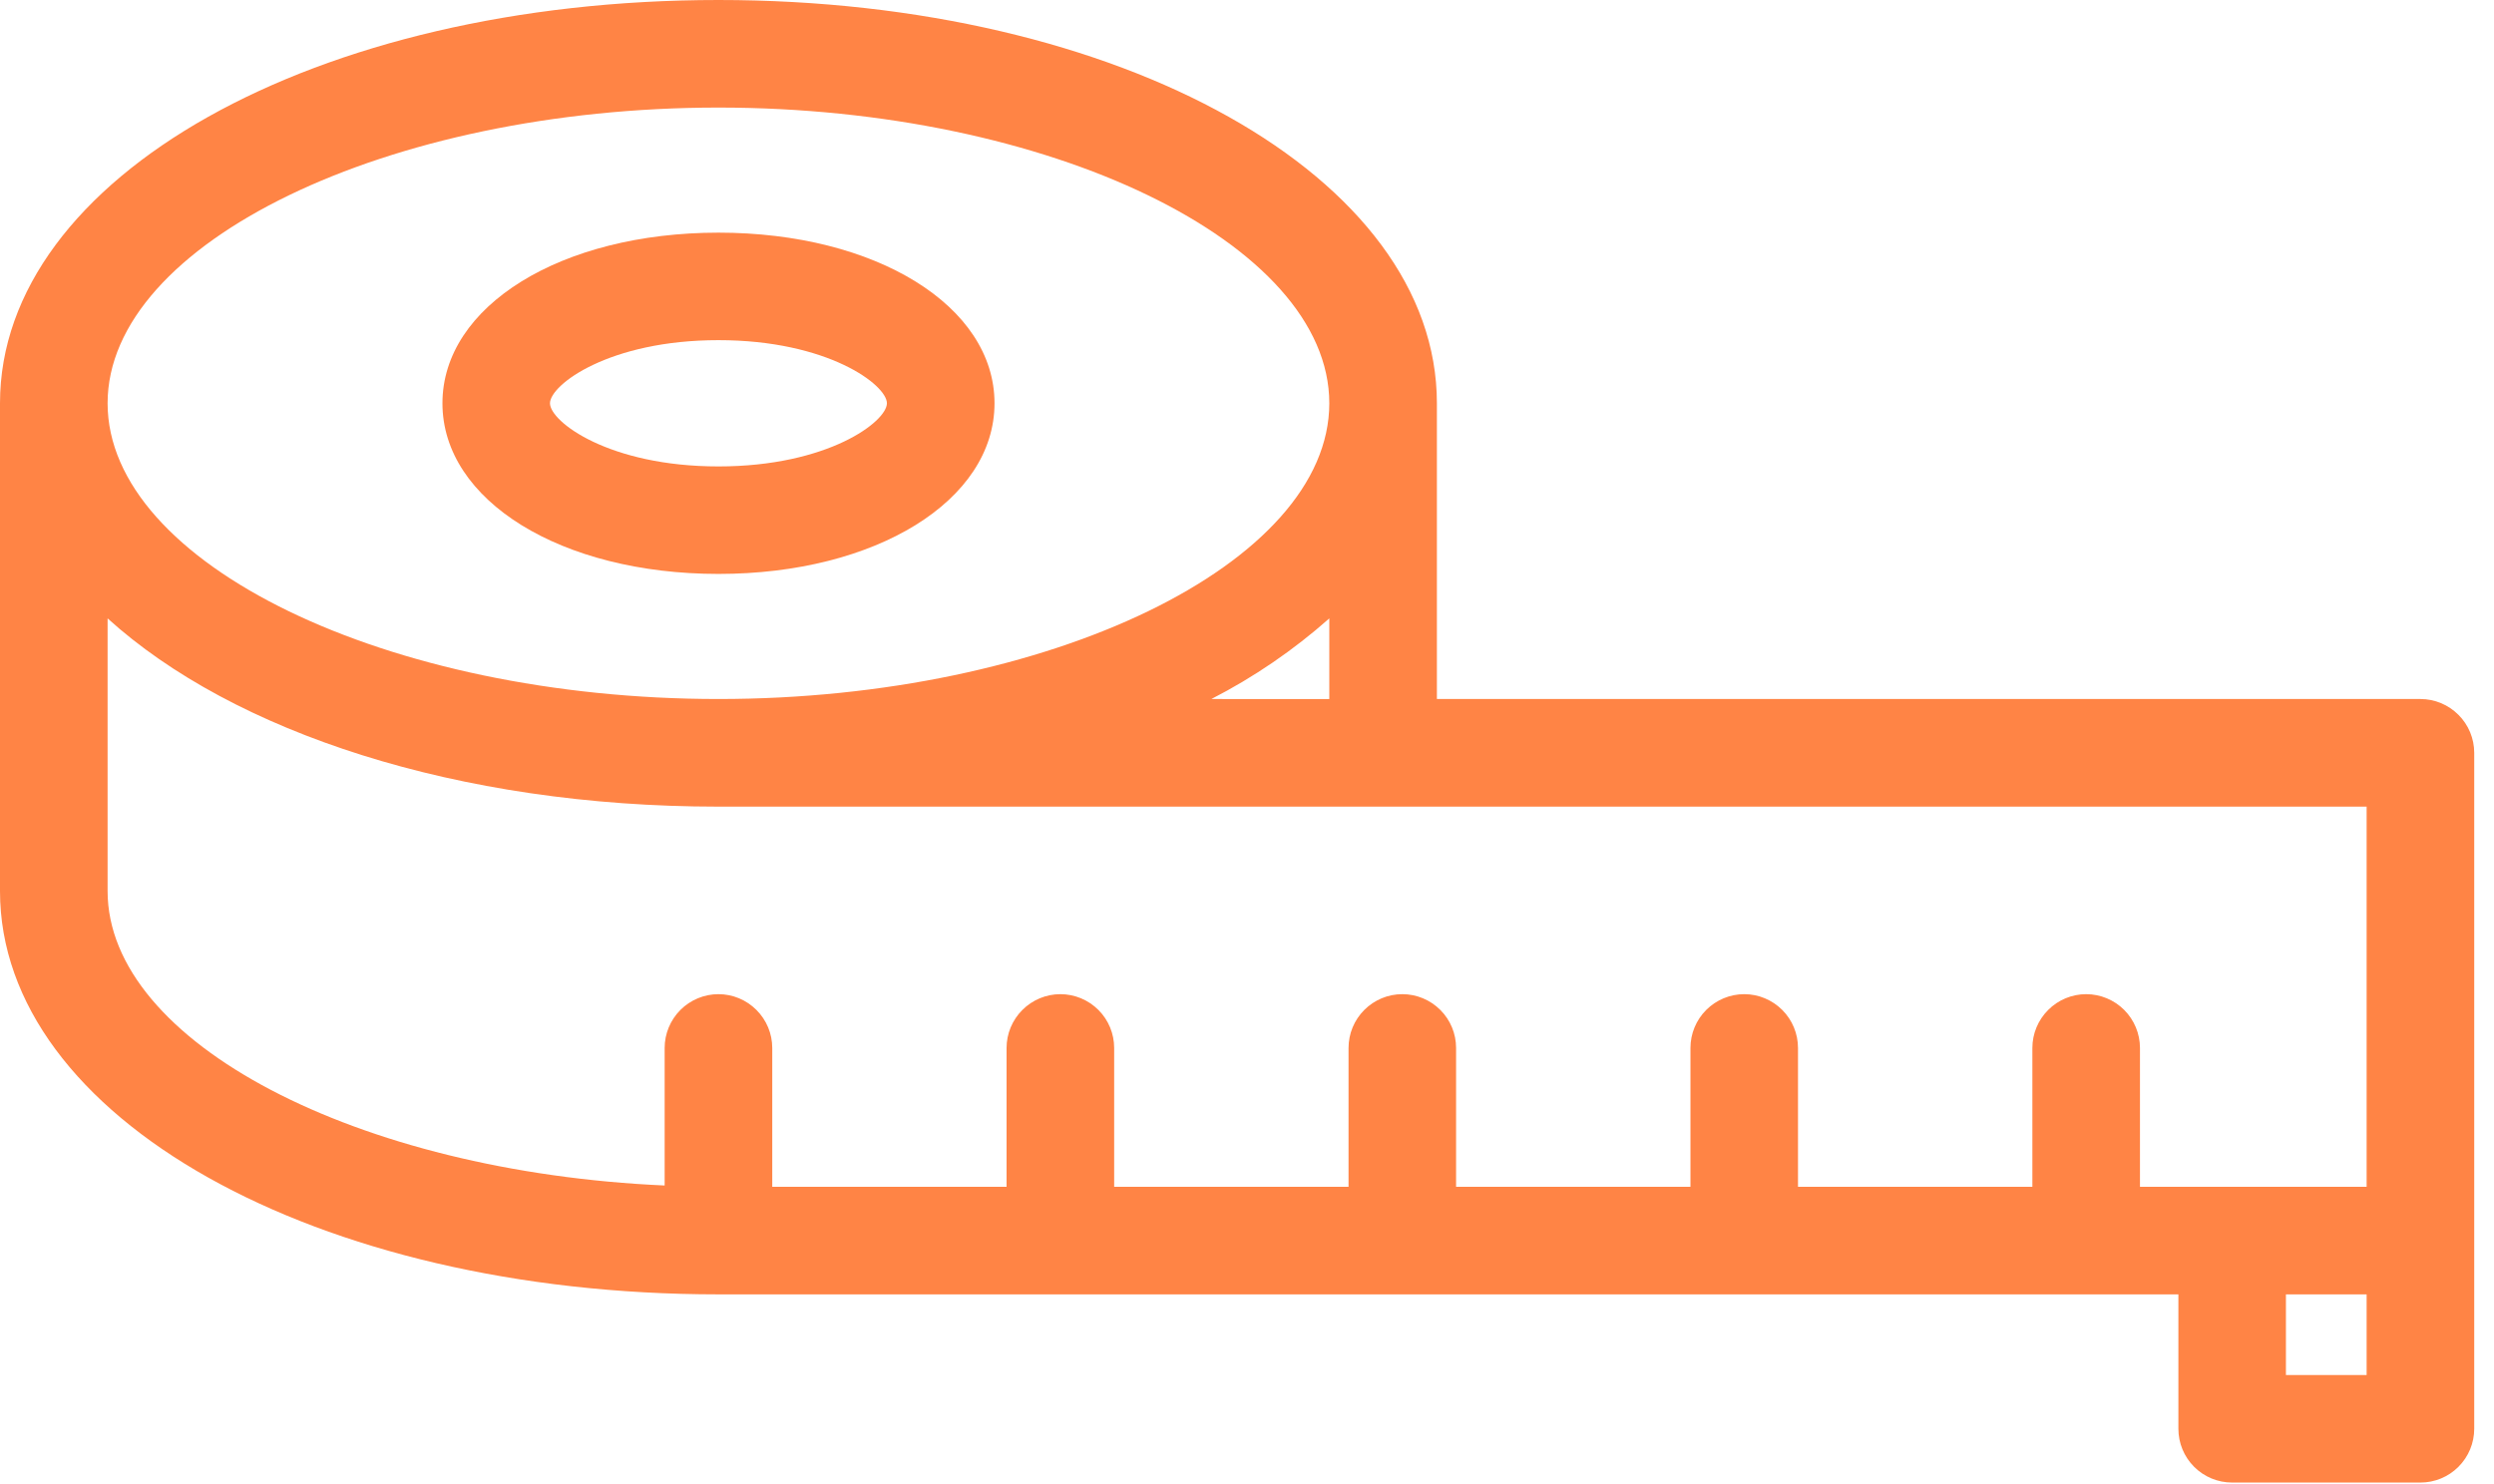 <svg width="42" height="25" viewBox="0 0 42 25" fill="none" xmlns="http://www.w3.org/2000/svg">
<g clip-path="url(#clip0)">
<path d="M40.761 11.775H24.198V6.793C24.198 2.984 18.883 0 12.099 0C5.315 0 0 2.984 0 6.793V15.01C0 18.82 5.315 21.804 12.099 21.804H36.685V24.068C36.685 24.309 36.78 24.539 36.95 24.709C37.12 24.879 37.35 24.974 37.591 24.974H40.761C41.001 24.974 41.231 24.879 41.401 24.709C41.571 24.539 41.667 24.309 41.667 24.068V12.681C41.667 12.441 41.571 12.21 41.401 12.041C41.231 11.871 41.001 11.775 40.761 11.775ZM20.4 11.775C21.116 11.408 21.784 10.951 22.386 10.417V11.776L20.4 11.775ZM12.099 1.812C17.676 1.812 22.386 4.093 22.386 6.793C22.386 9.494 17.676 11.775 12.099 11.775C6.522 11.775 1.812 9.494 1.812 6.793C1.812 4.093 6.523 1.812 12.099 1.812ZM1.812 15.01V10.417C3.928 12.335 7.703 13.588 12.099 13.588H39.855V19.992H36.038V17.653C36.038 17.413 35.942 17.183 35.773 17.013C35.603 16.843 35.372 16.747 35.132 16.747C34.892 16.747 34.661 16.843 34.492 17.013C34.322 17.183 34.226 17.413 34.226 17.653V19.992H30.279V17.653C30.279 17.413 30.184 17.183 30.014 17.013C29.844 16.843 29.614 16.747 29.374 16.747C29.134 16.747 28.903 16.843 28.733 17.013C28.563 17.183 28.468 17.413 28.468 17.653V19.992H24.521V17.653C24.521 17.413 24.426 17.183 24.256 17.013C24.086 16.843 23.856 16.747 23.615 16.747C23.375 16.747 23.145 16.843 22.975 17.013C22.805 17.183 22.71 17.413 22.71 17.653V19.992H18.763V17.653C18.763 17.413 18.668 17.183 18.498 17.013C18.328 16.843 18.097 16.747 17.857 16.747C17.617 16.747 17.387 16.843 17.217 17.013C17.047 17.183 16.951 17.413 16.951 17.653V19.992H13.005V17.653C13.005 17.413 12.909 17.183 12.739 17.013C12.569 16.843 12.339 16.747 12.099 16.747C11.859 16.747 11.628 16.843 11.458 17.013C11.289 17.183 11.193 17.413 11.193 17.653V19.97C6.022 19.739 1.812 17.563 1.812 15.01ZM38.496 23.163V21.804H39.855V23.163H38.496Z" fill="#FF8445"/>
<path d="M12.099 9.668C14.749 9.668 16.748 8.433 16.748 6.793C16.748 5.154 14.749 3.919 12.099 3.919C9.449 3.919 7.451 5.154 7.451 6.793C7.451 8.433 9.449 9.668 12.099 9.668ZM12.099 5.73C13.942 5.73 14.936 6.485 14.936 6.793C14.936 7.102 13.942 7.857 12.099 7.857C10.256 7.857 9.262 7.104 9.262 6.793C9.262 6.483 10.256 5.73 12.099 5.73Z" fill="#FF8445"/>
</g>
<defs>
<clipPath id="clip0">
<rect width="41.667" height="25" fill="white"/>
</clipPath>
</defs>
</svg>
